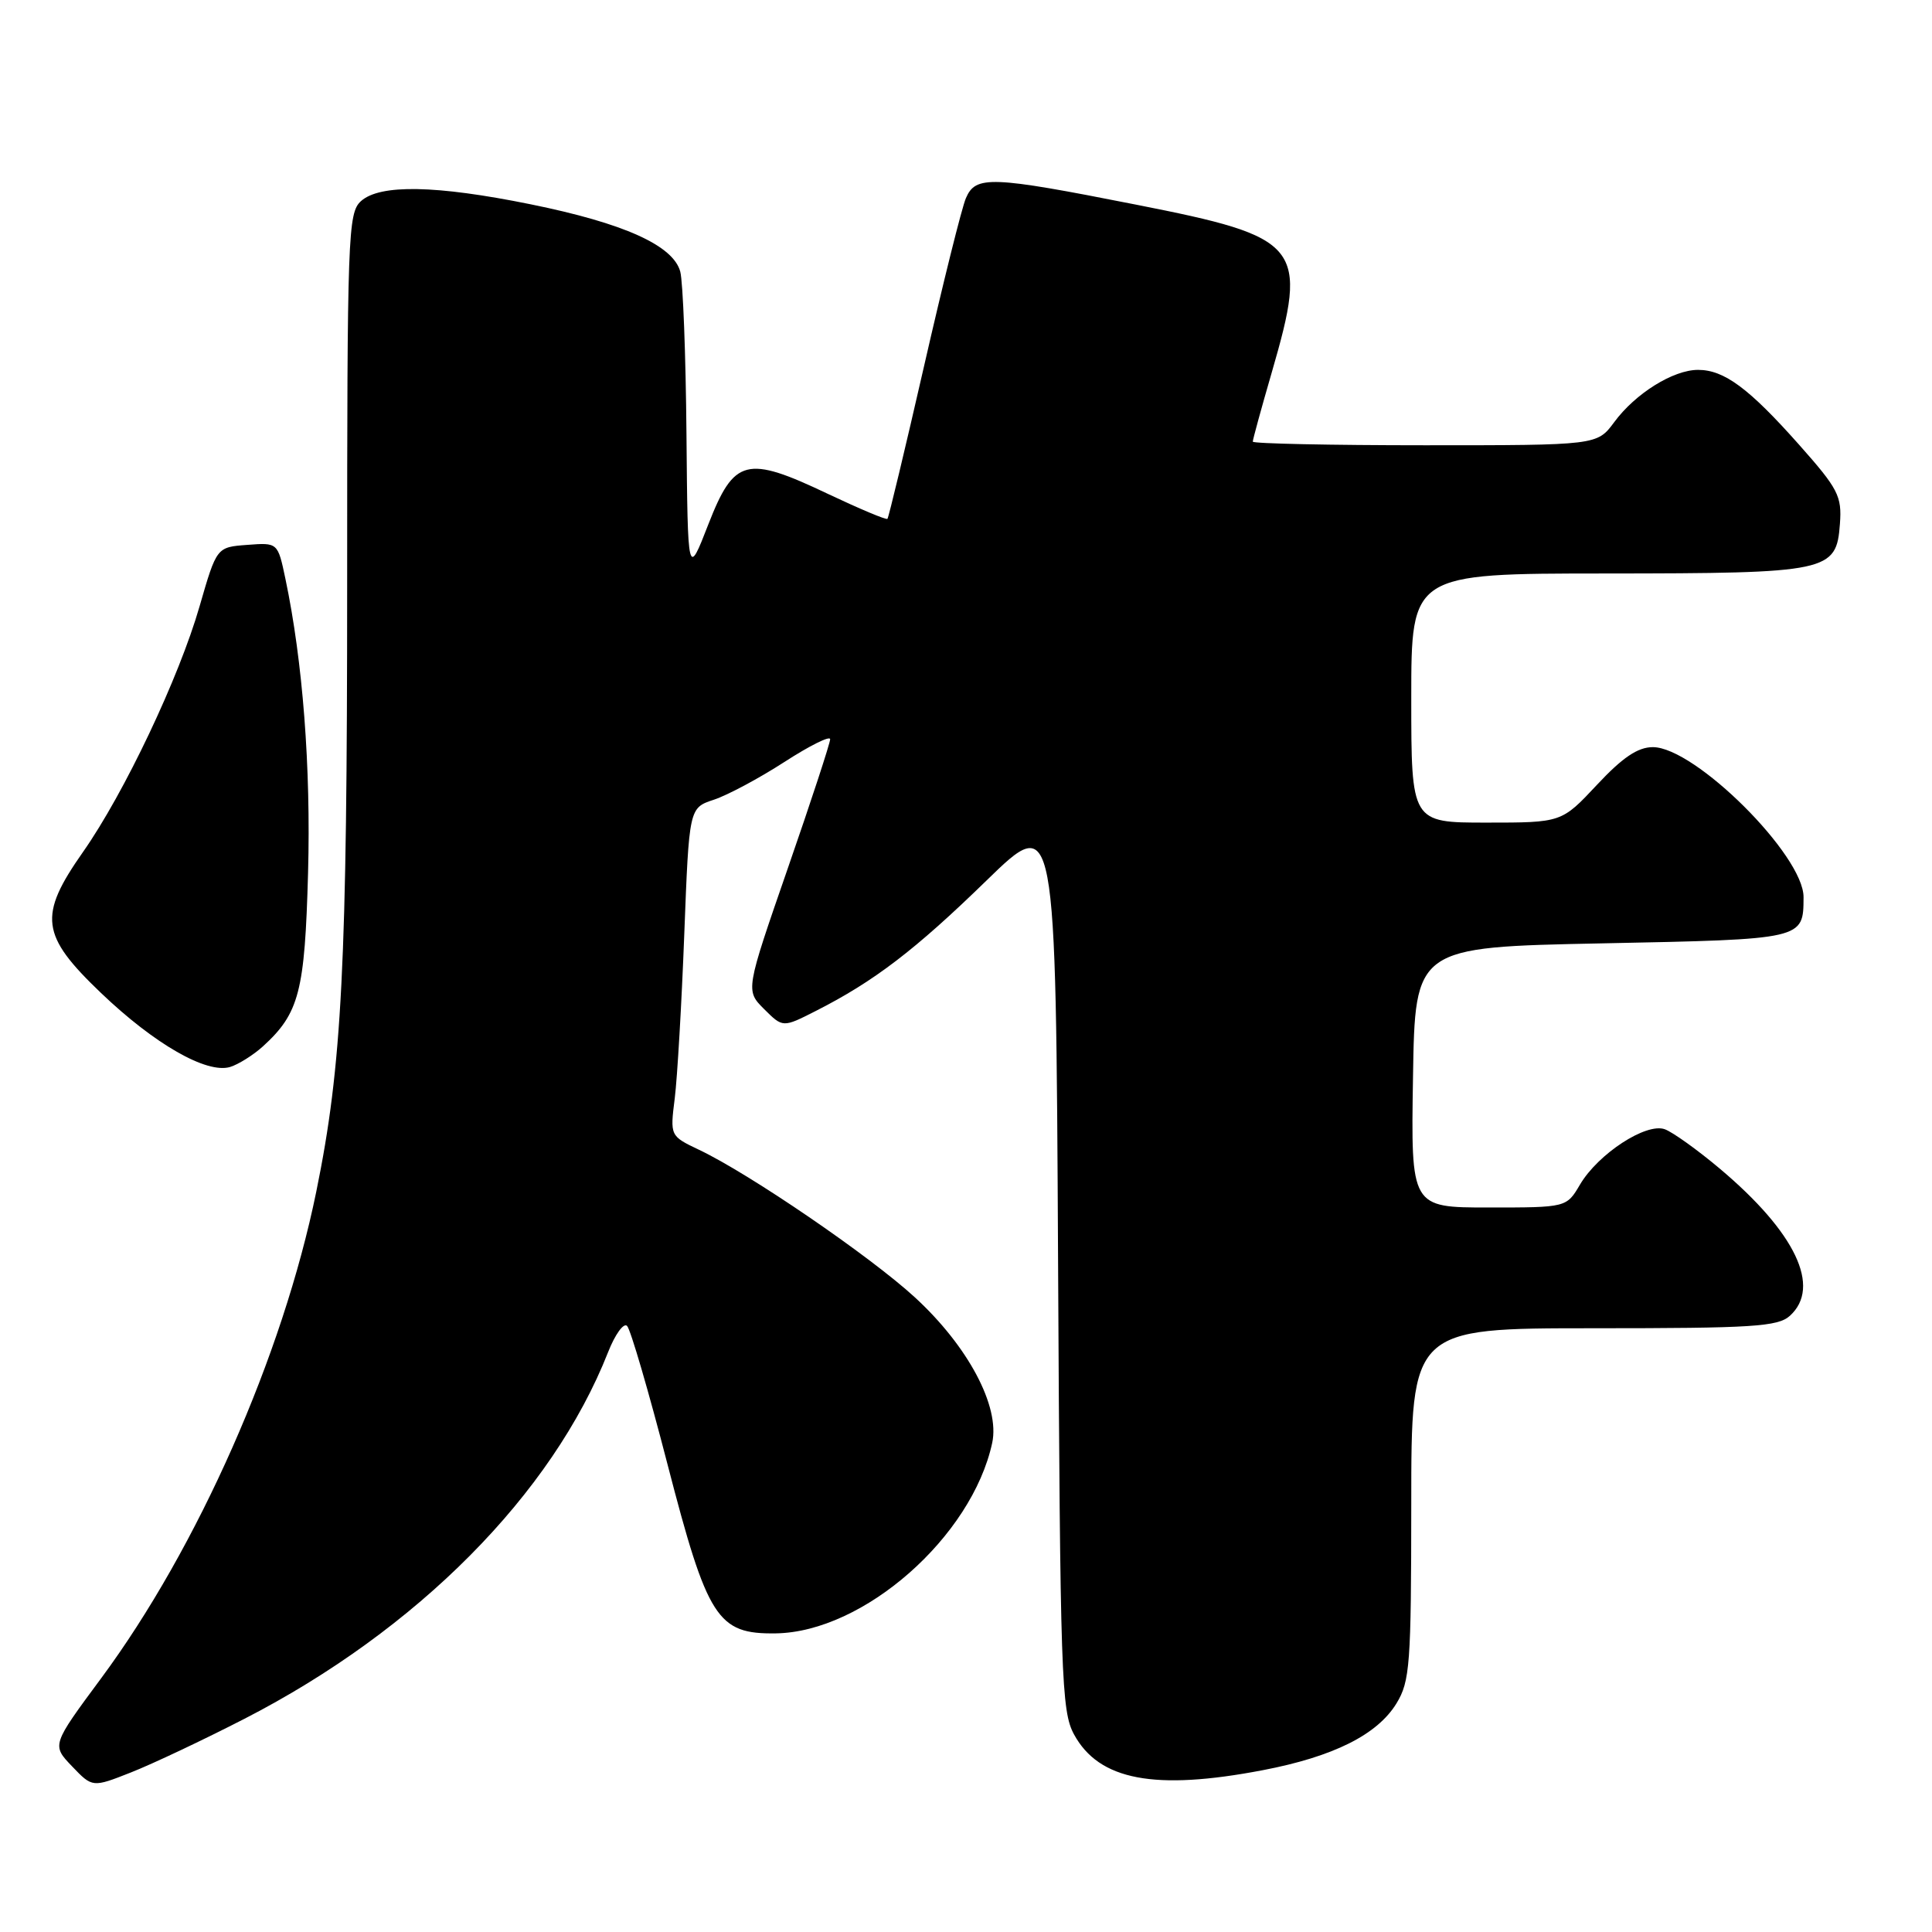 <?xml version="1.0" encoding="UTF-8" standalone="no"?>
<!DOCTYPE svg PUBLIC "-//W3C//DTD SVG 1.1//EN" "http://www.w3.org/Graphics/SVG/1.1/DTD/svg11.dtd" >
<svg xmlns="http://www.w3.org/2000/svg" xmlns:xlink="http://www.w3.org/1999/xlink" version="1.1" viewBox="0 0 256 256">
 <g >
 <path fill="currentColor"
d=" M 32.37 227.76 C 55.29 215.99 73.17 197.97 80.57 179.18 C 81.50 176.81 82.64 175.24 83.09 175.69 C 83.55 176.15 85.95 184.37 88.43 193.96 C 93.75 214.51 95.05 216.54 102.80 216.43 C 114.44 216.26 128.78 203.64 131.47 191.20 C 132.52 186.35 128.27 178.37 121.21 171.89 C 115.26 166.43 99.30 155.52 92.64 152.36 C 88.78 150.52 88.78 150.52 89.41 145.51 C 89.75 142.76 90.32 132.97 90.67 123.78 C 91.31 107.05 91.31 107.05 94.58 105.97 C 96.38 105.38 100.59 103.13 103.93 100.97 C 107.27 98.81 110.00 97.45 110.00 97.95 C 110.00 98.45 107.48 106.15 104.39 115.05 C 98.78 131.24 98.78 131.24 101.25 133.71 C 103.73 136.18 103.73 136.18 108.11 133.95 C 115.82 130.04 121.27 125.87 130.70 116.69 C 139.90 107.73 139.90 107.73 140.20 167.12 C 140.48 222.28 140.63 226.74 142.32 229.83 C 145.63 235.90 153.01 237.30 167.32 234.56 C 176.68 232.77 182.50 229.86 185.04 225.71 C 186.83 222.77 186.99 220.57 187.00 199.25 C 187.00 176.00 187.00 176.00 211.17 176.00 C 232.26 176.00 235.58 175.79 237.17 174.35 C 241.37 170.54 237.92 163.30 227.88 154.85 C 224.92 152.36 221.64 150.01 220.59 149.63 C 218.12 148.74 211.77 152.88 209.36 156.96 C 207.57 160.00 207.57 160.00 197.26 160.00 C 186.95 160.00 186.95 160.00 187.23 142.75 C 187.50 125.50 187.50 125.50 212.29 125.00 C 239.10 124.46 238.95 124.49 238.98 118.89 C 239.02 113.35 224.60 99.00 219.01 99.00 C 217.02 99.00 215.00 100.36 211.60 104.00 C 206.92 109.00 206.92 109.00 196.96 109.00 C 187.00 109.00 187.00 109.00 187.00 92.50 C 187.00 76.00 187.00 76.00 212.75 75.99 C 242.37 75.97 243.33 75.77 243.80 69.41 C 244.07 65.73 243.58 64.78 238.39 58.93 C 231.74 51.44 228.46 49.01 225.00 49.01 C 221.71 49.01 216.70 52.13 213.89 55.94 C 211.62 59.00 211.62 59.00 188.81 59.00 C 176.27 59.00 166.00 58.78 166.00 58.52 C 166.00 58.25 167.12 54.15 168.50 49.40 C 173.40 32.49 172.57 31.46 150.50 27.11 C 131.26 23.31 129.29 23.24 127.99 26.25 C 127.45 27.49 124.96 37.49 122.45 48.48 C 119.94 59.46 117.75 68.59 117.59 68.75 C 117.42 68.91 113.89 67.42 109.72 65.45 C 98.89 60.30 97.28 60.71 93.85 69.50 C 91.13 76.50 91.13 76.50 90.96 57.50 C 90.87 47.05 90.50 37.38 90.14 36.00 C 89.21 32.52 82.68 29.58 70.31 27.07 C 57.76 24.52 50.34 24.39 47.83 26.65 C 46.10 28.22 46.00 31.11 46.00 77.48 C 46.00 127.94 45.33 141.16 41.91 157.89 C 37.47 179.62 26.21 205.08 13.41 222.37 C 6.85 231.23 6.85 231.23 9.55 234.05 C 12.25 236.87 12.25 236.87 17.37 234.85 C 20.19 233.74 26.94 230.55 32.37 227.76 Z  M 34.85 138.64 C 39.65 134.26 40.39 131.40 40.82 115.65 C 41.20 101.65 40.12 87.64 37.82 76.70 C 36.81 71.89 36.81 71.89 32.76 72.20 C 28.71 72.50 28.71 72.50 26.45 80.32 C 23.73 89.78 16.46 105.11 11.00 112.89 C 5.05 121.37 5.37 123.91 13.38 131.57 C 20.47 138.35 27.38 142.31 30.49 141.38 C 31.59 141.04 33.56 139.81 34.85 138.64 Z "/>
</g>
</svg>